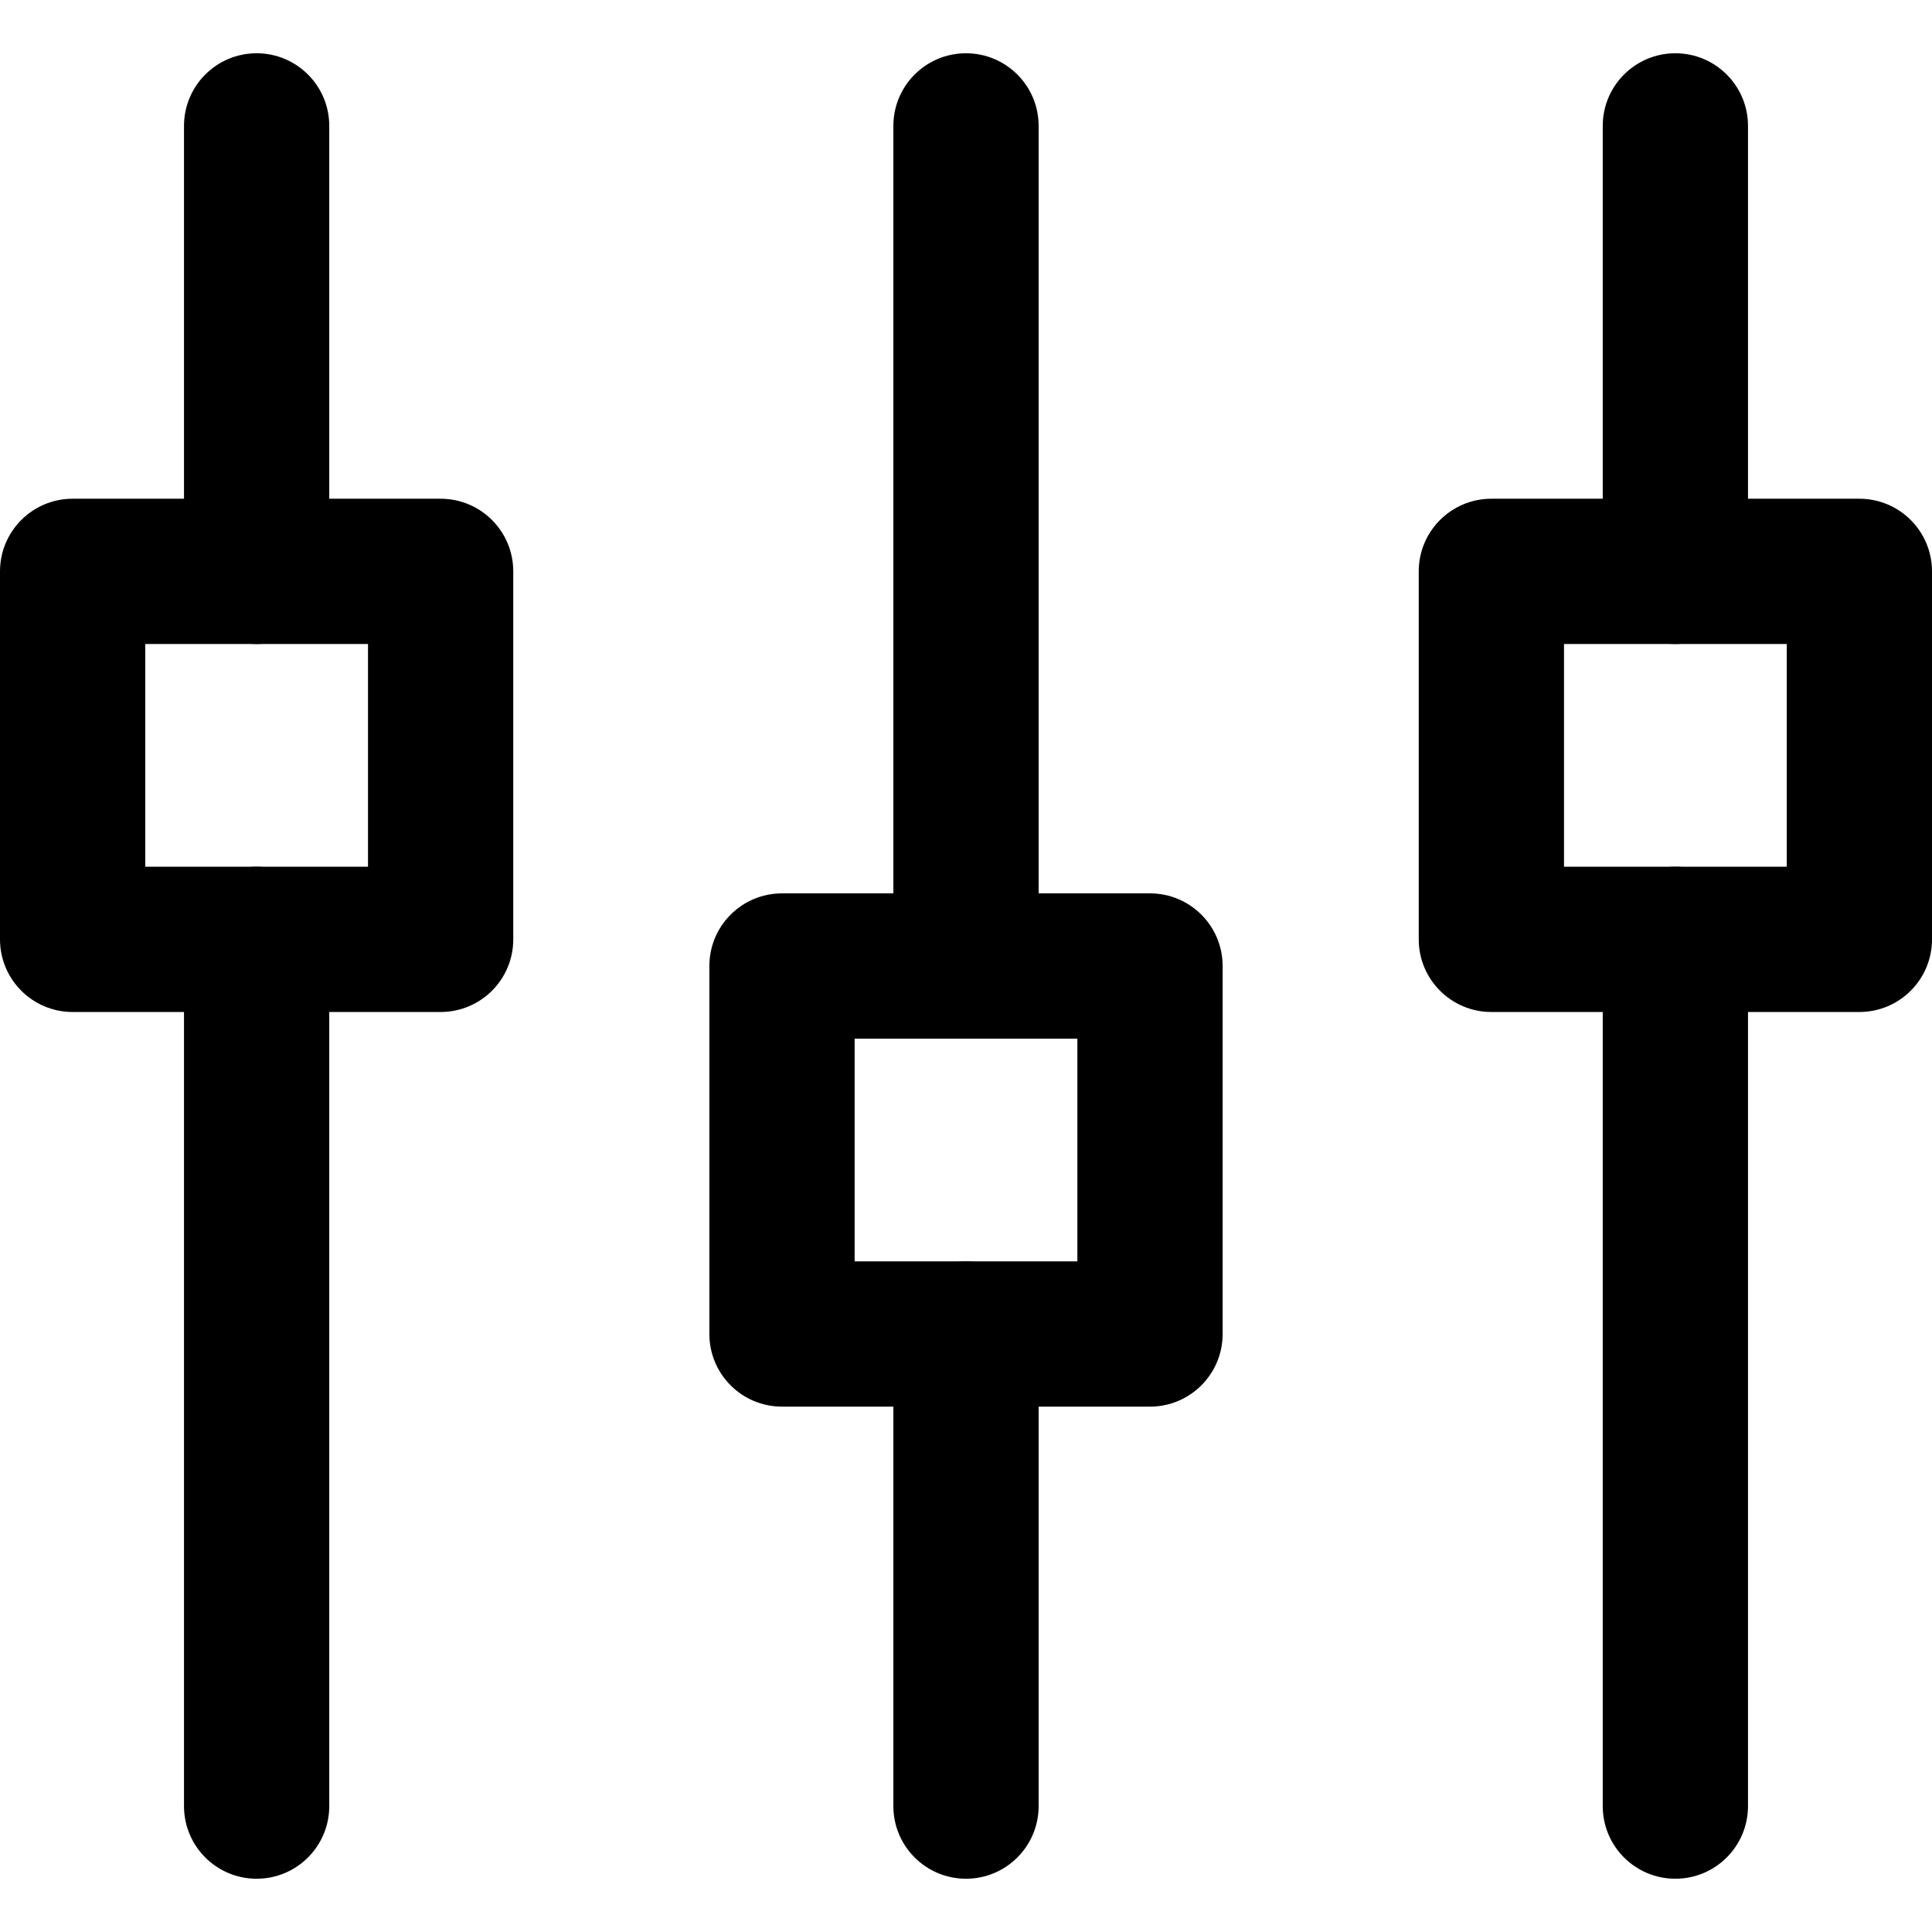 <?xml version="1.0" encoding="iso-8859-1"?>
<!-- Generator: Adobe Illustrator 19.0.0, SVG Export Plug-In . SVG Version: 6.00 Build 0)  -->
<svg version="1.1" id="Capa_1" xmlns="http://www.w3.org/2000/svg" xmlns:xlink="http://www.w3.org/1999/xlink" x="0px" y="0px"
	 viewBox="0 0 512 512" style="enable-background:new 0 0 512 512;" xml:space="preserve">
<g>
	<g>
		<path d="M256,334.276c-10.631,0-19.248,8.617-19.248,19.248v125.113c0,10.631,8.617,19.248,19.248,19.248
			c10.631,0,19.248-8.617,19.248-19.248V353.524C275.248,342.892,266.631,334.276,256,334.276z"/>
	</g>
</g>
<g>
	<g>
		<path d="M304.762,236.752h-97.524c-10.631,0-19.248,8.617-19.248,19.248v97.524c0,10.631,8.617,19.248,19.248,19.248h97.524
			c10.631,0,19.248-8.617,19.248-19.248V256C324.01,245.369,315.393,236.752,304.762,236.752z M285.514,334.276h-59.028v-59.028
			h59.028V334.276z"/>
	</g>
</g>
<g>
	<g>
		<path d="M256,14.115c-10.631,0-19.248,8.617-19.248,19.248V256c0,10.631,8.617,19.248,19.248,19.248
			c10.631,0,19.248-8.617,19.248-19.248V33.363C275.248,22.732,266.631,14.115,256,14.115z"/>
	</g>
</g>
<g>
	<g>
		<path d="M68.01,229.694c-10.631,0-19.248,8.617-19.248,19.248v229.694c0,10.631,8.617,19.248,19.248,19.248
			c10.631,0,19.248-8.617,19.248-19.248V248.942C87.258,238.311,78.641,229.694,68.01,229.694z"/>
	</g>
</g>
<g>
	<g>
		<path d="M116.772,132.17H19.248C8.617,132.17,0,140.787,0,151.418v97.524c0,10.625,8.617,19.248,19.248,19.248h97.524
			c10.631,0,19.248-8.617,19.248-19.248v-97.524C136.02,140.787,127.403,132.17,116.772,132.17z M97.524,229.694H38.496v-59.028
			h59.028V229.694z"/>
	</g>
</g>
<g>
	<g>
		<path d="M68.01,14.115c-10.631,0-19.248,8.617-19.248,19.248v118.055c0,10.631,8.617,19.248,19.248,19.248
			c10.631,0,19.248-8.623,19.248-19.248V33.363C87.258,22.732,78.641,14.115,68.01,14.115z"/>
	</g>
</g>
<g>
	<g>
		<path d="M443.99,229.694c-10.631,0-19.248,8.617-19.248,19.248v229.694c0,10.631,8.617,19.248,19.248,19.248
			c10.631,0,19.248-8.617,19.248-19.248V248.942C463.238,238.311,454.621,229.694,443.99,229.694z"/>
	</g>
</g>
<g>
	<g>
		<path d="M492.752,132.17h-97.524c-10.631,0-19.248,8.617-19.248,19.248v97.524c0,10.625,8.617,19.248,19.248,19.248h97.524
			c10.631,0,19.248-8.617,19.248-19.248v-97.524C512,140.787,503.383,132.17,492.752,132.17z M473.504,229.694h-59.028v-59.028
			h59.028V229.694z"/>
	</g>
</g>
<g>
	<g>
		<path d="M443.99,14.115c-10.631,0-19.248,8.617-19.248,19.248v118.055c0,10.631,8.617,19.248,19.248,19.248
			c10.631,0,19.248-8.623,19.248-19.248V33.363C463.238,22.732,454.621,14.115,443.99,14.115z"/>
	</g>
</g>
<g>
</g>
<g>
</g>
<g>
</g>
<g>
</g>
<g>
</g>
<g>
</g>
<g>
</g>
<g>
</g>
<g>
</g>
<g>
</g>
<g>
</g>
<g>
</g>
<g>
</g>
<g>
</g>
<g>
</g>
</svg>
